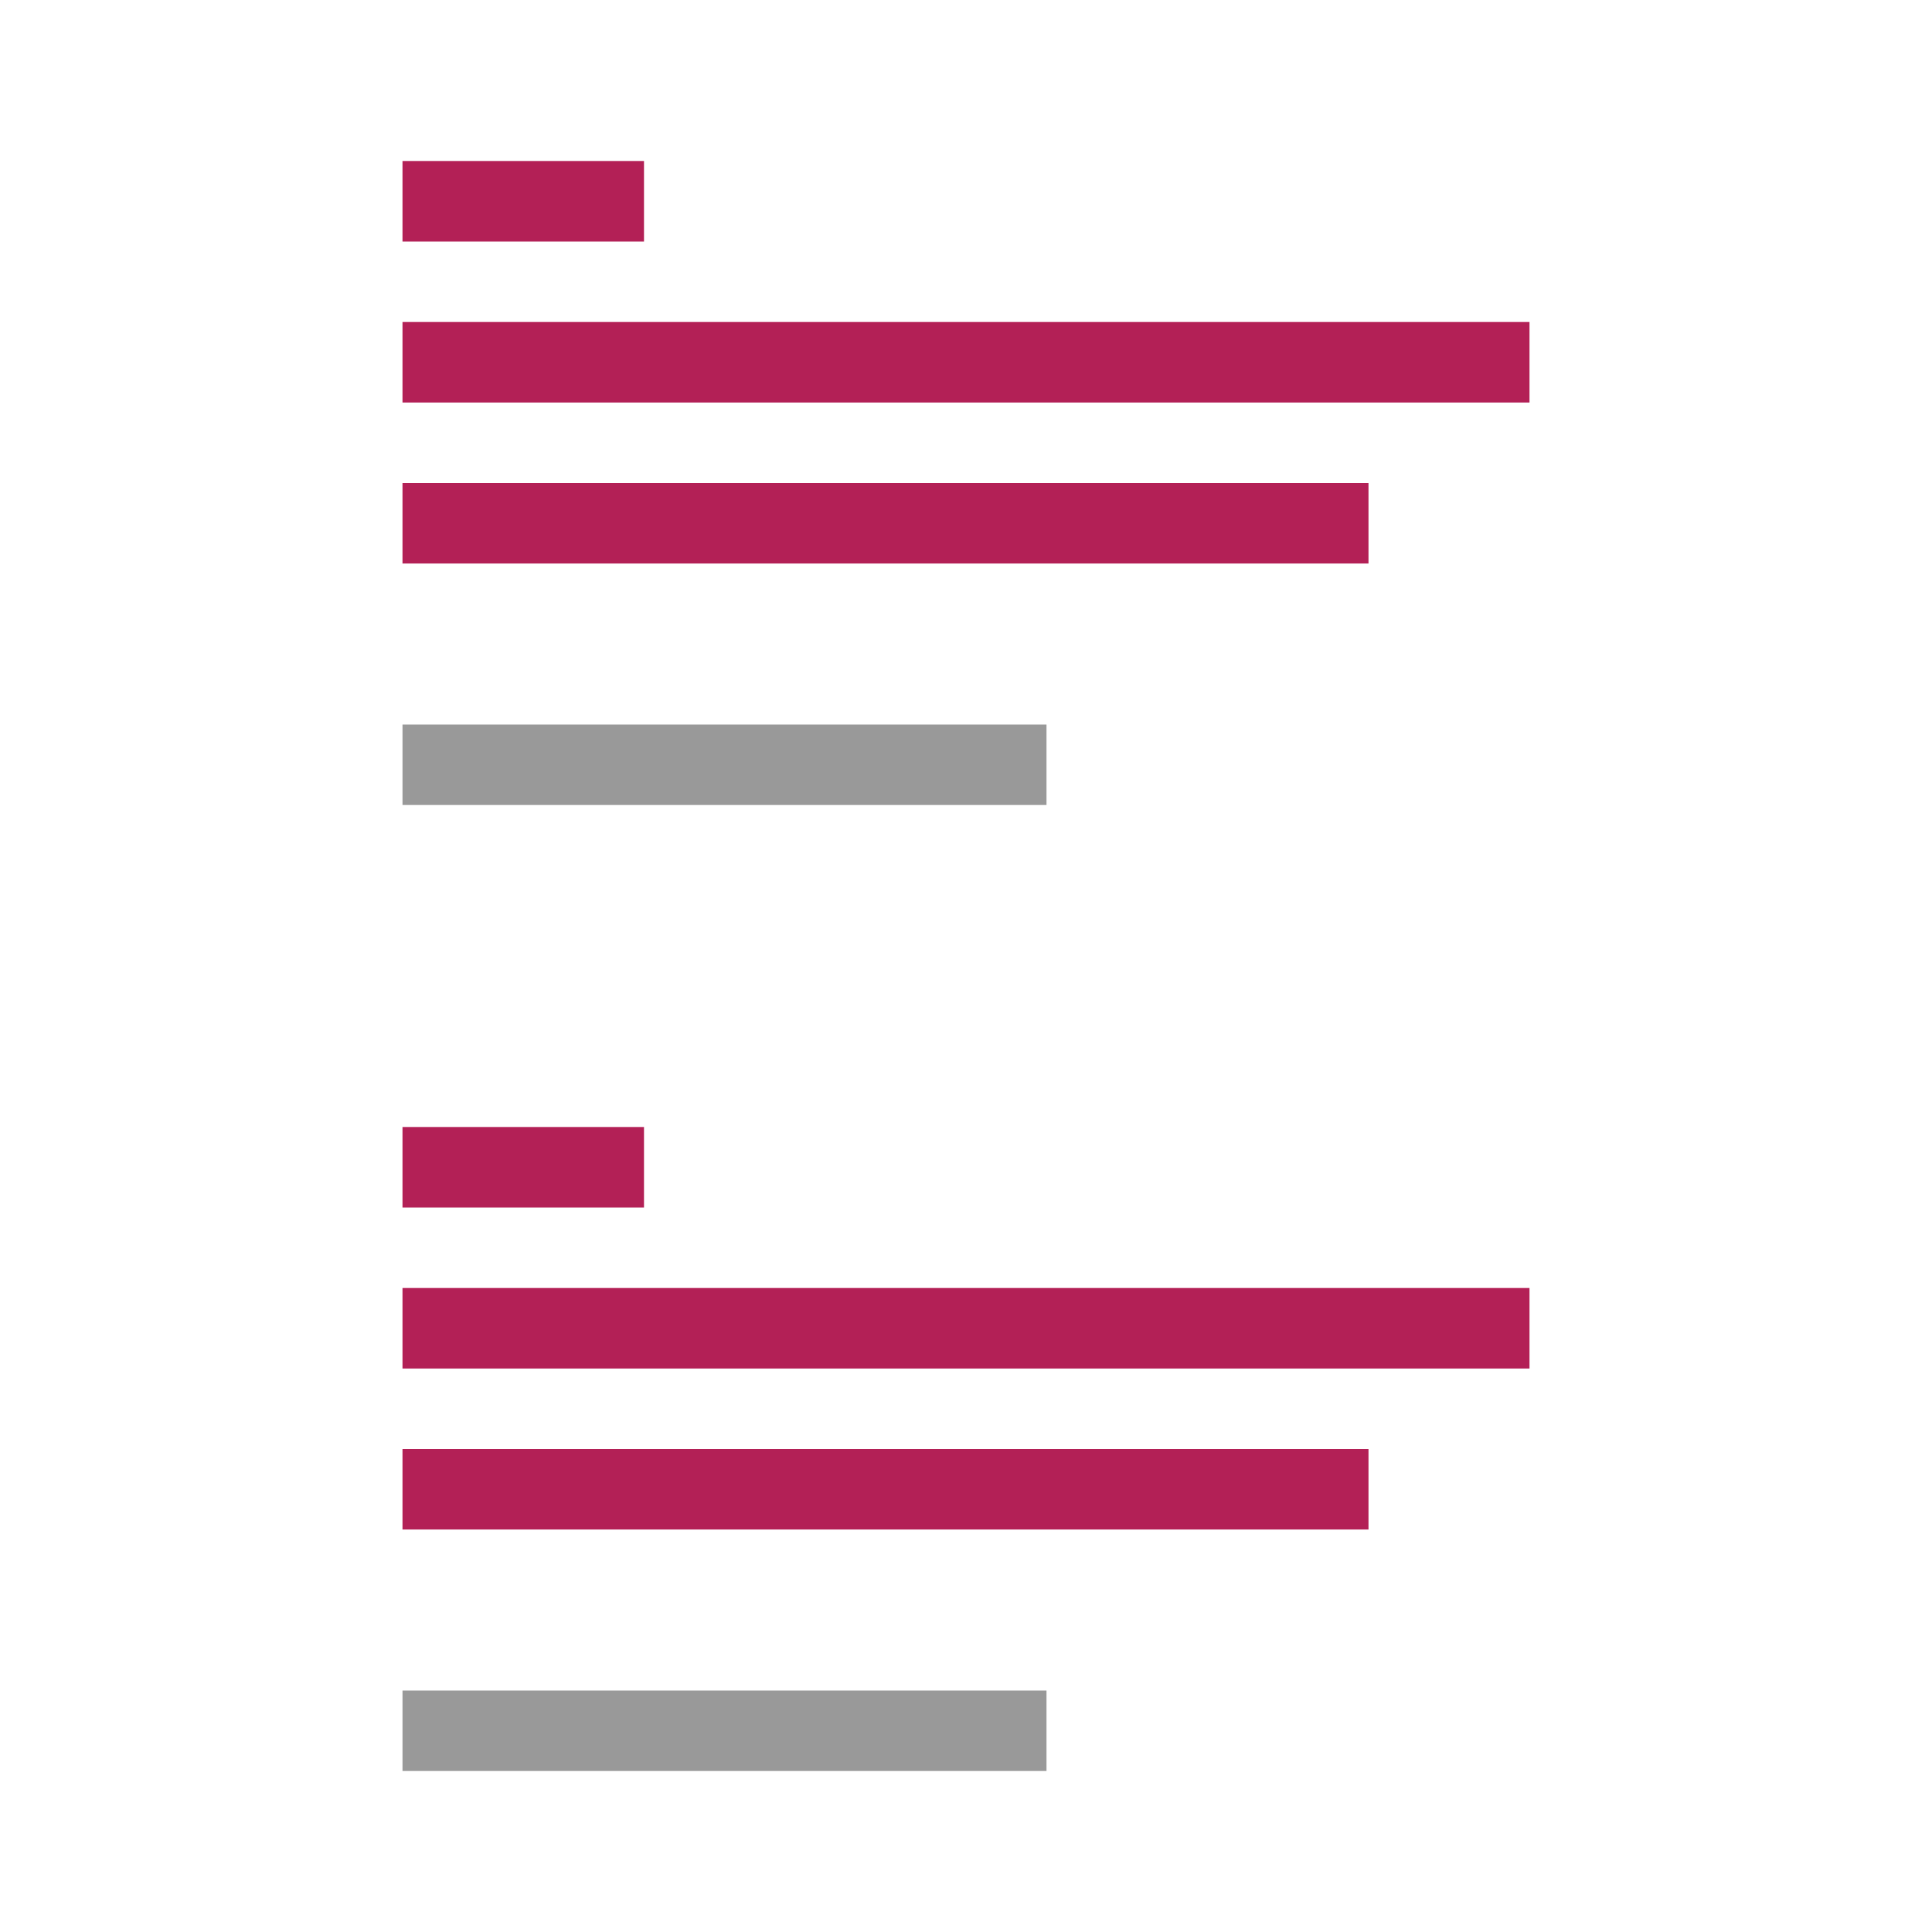 <svg xmlns="http://www.w3.org/2000/svg" width="24" height="24" fill="none"><path fill="#999" fill-rule="evenodd" d="M13 9H5v1h8V9Zm0 12H5v1h8v-1Z" clip-rule="evenodd"/><path fill="#B32056" fill-rule="evenodd" d="M5 2h3v1H5V2Zm14 2H5v1h14V4Zm-2 2H5v1h12V6ZM5 14h3v1H5v-1Zm14 2H5v1h14v-1Zm-2 2H5v1h12v-1Z" clip-rule="evenodd"/></svg>